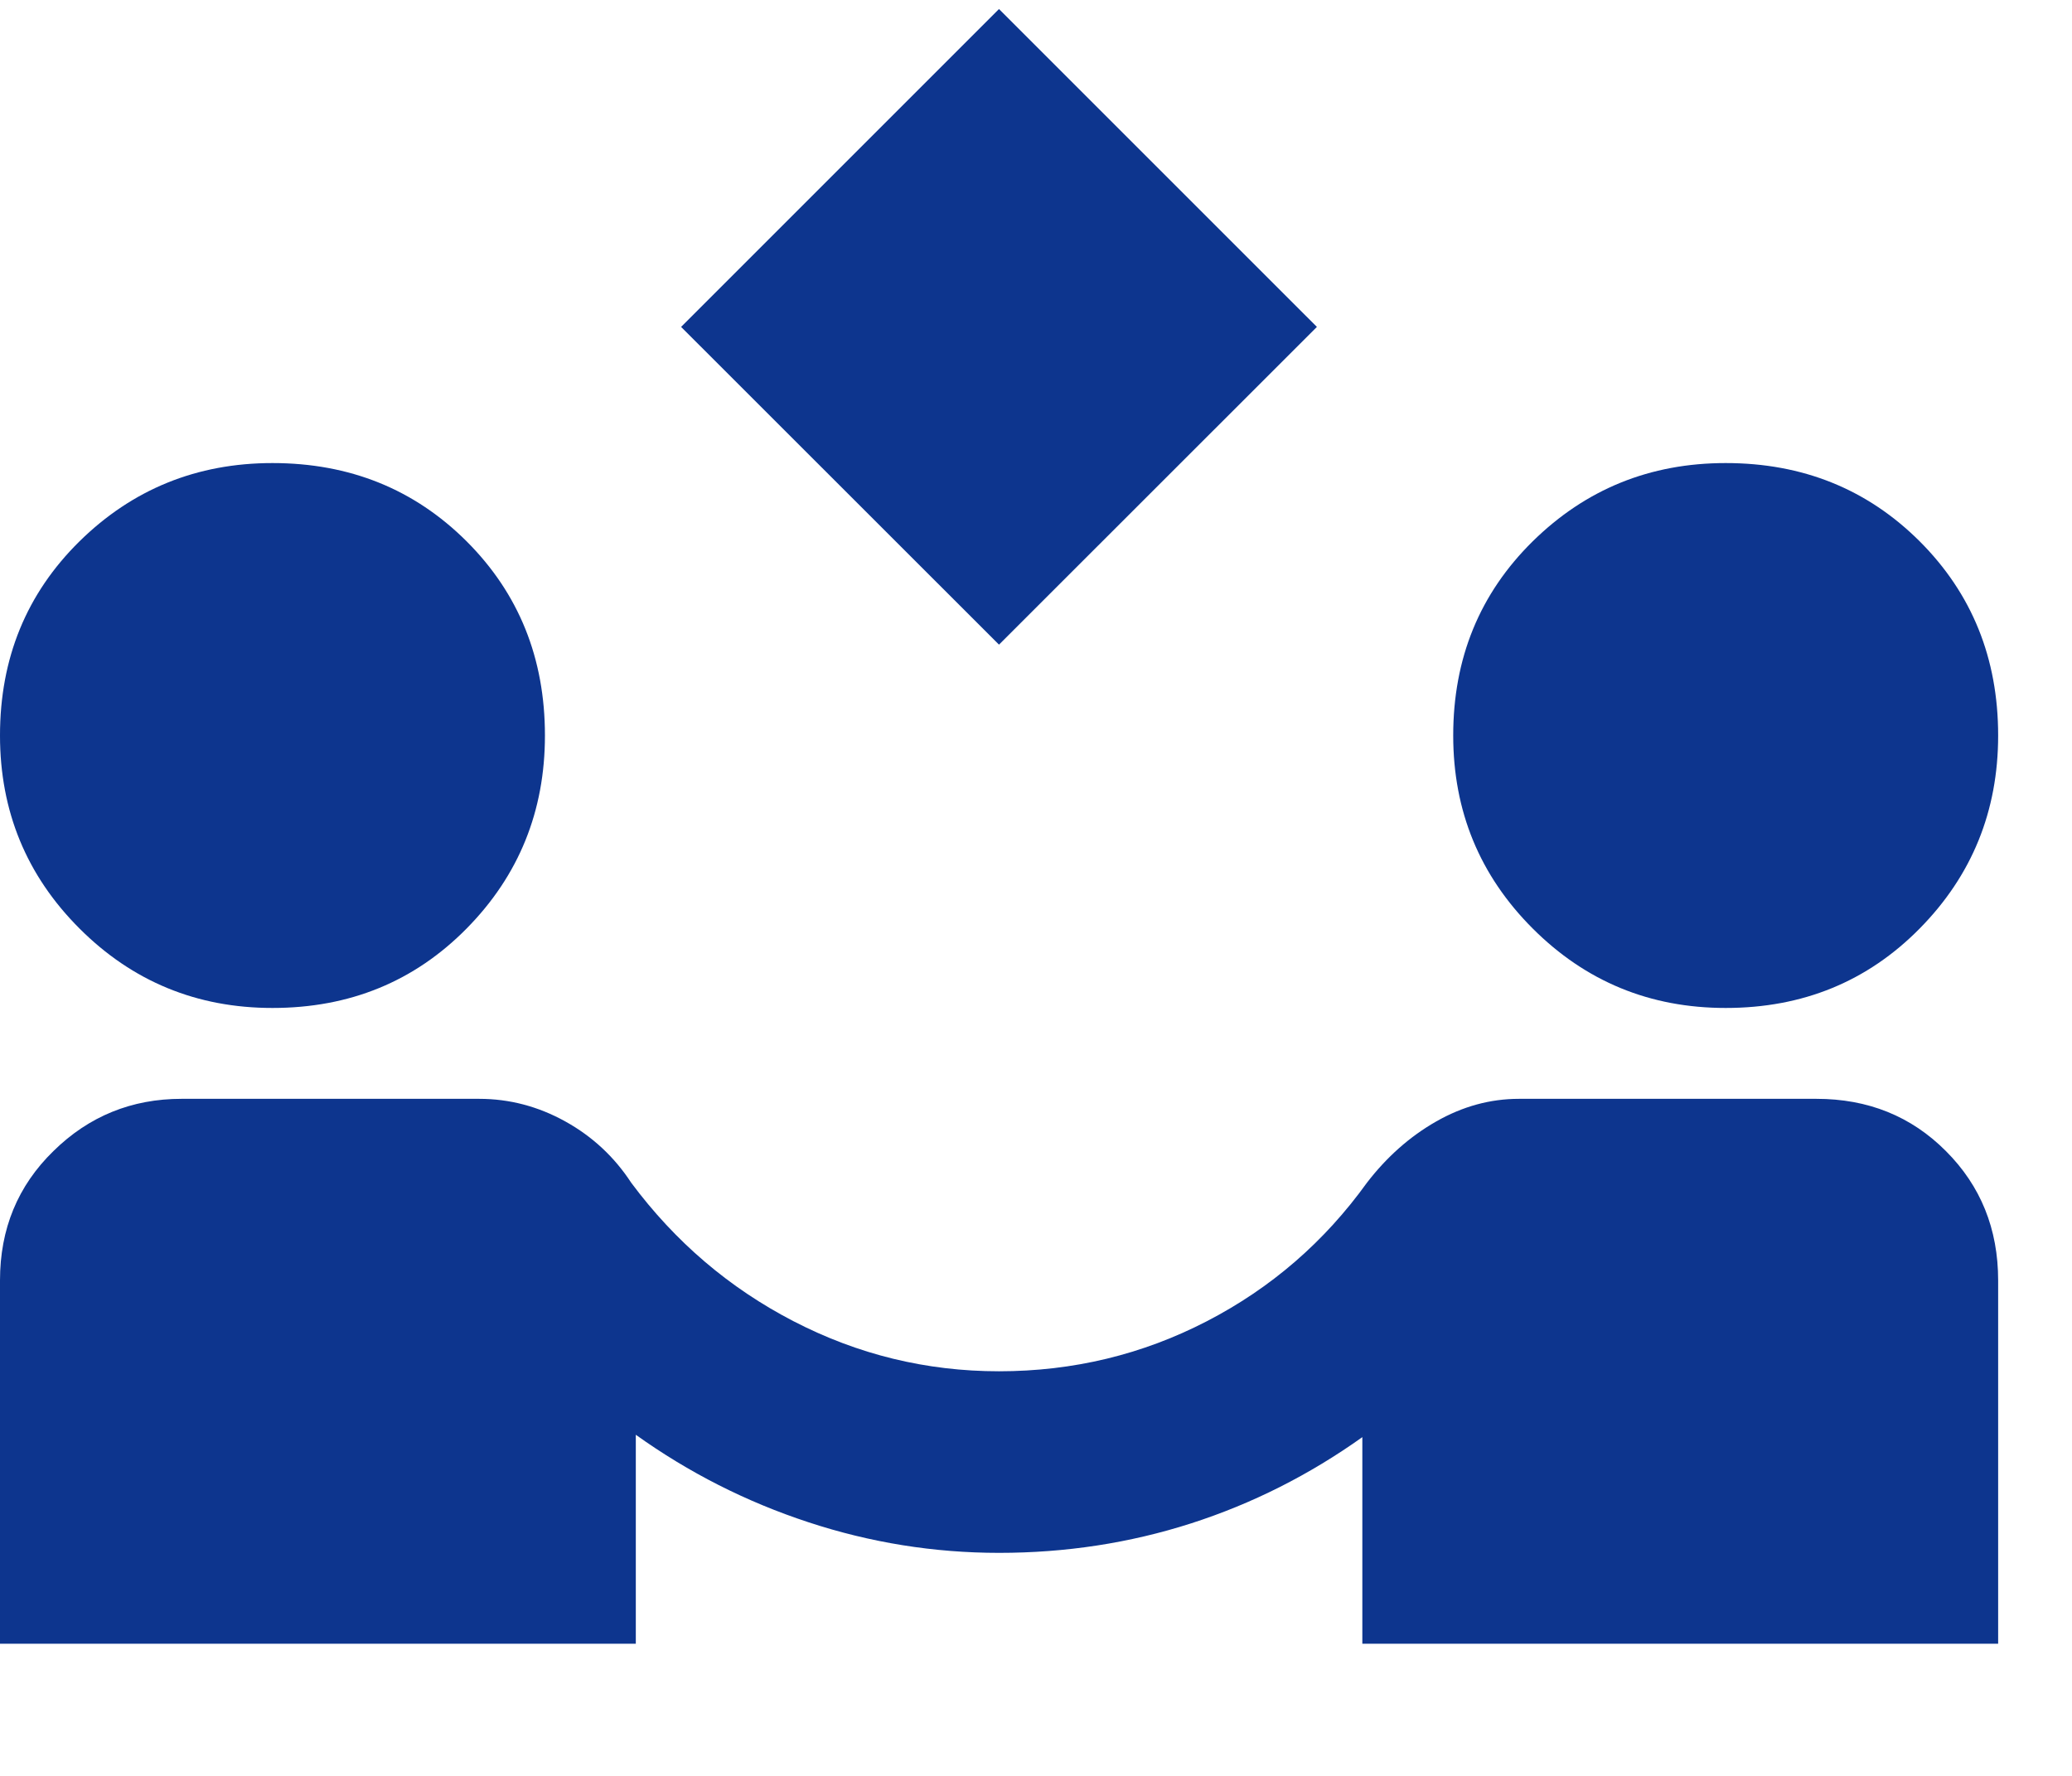 <svg width="14" height="12" viewBox="0 0 14 12" fill="none" xmlns="http://www.w3.org/2000/svg">
<path d="M6.75 4.356L4.602 2.209L6.75 0.061L8.898 2.209L6.75 4.356ZM0 11.107V8.652C0 8.304 0.12 8.013 0.361 7.778C0.601 7.542 0.89 7.425 1.227 7.425H3.237C3.442 7.425 3.636 7.476 3.82 7.578C4.004 7.68 4.152 7.819 4.265 7.992C4.562 8.391 4.927 8.703 5.362 8.928C5.797 9.153 6.259 9.266 6.75 9.266C7.251 9.266 7.719 9.153 8.154 8.928C8.589 8.703 8.949 8.391 9.236 7.992C9.369 7.819 9.525 7.68 9.704 7.578C9.883 7.476 10.069 7.425 10.264 7.425H12.273C12.621 7.425 12.913 7.542 13.148 7.778C13.383 8.013 13.501 8.304 13.501 8.652V11.107H9.205V9.711C8.847 9.966 8.461 10.161 8.047 10.294C7.632 10.427 7.2 10.493 6.75 10.493C6.311 10.493 5.881 10.424 5.462 10.286C5.042 10.148 4.654 9.951 4.296 9.695V11.107H0ZM1.841 6.811C1.33 6.811 0.895 6.632 0.537 6.274C0.179 5.916 0 5.481 0 4.97C0 4.448 0.179 4.011 0.537 3.658C0.895 3.306 1.33 3.129 1.841 3.129C2.363 3.129 2.8 3.306 3.153 3.658C3.506 4.011 3.682 4.448 3.682 4.97C3.682 5.481 3.506 5.916 3.153 6.274C2.8 6.632 2.363 6.811 1.841 6.811ZM11.66 6.811C11.148 6.811 10.714 6.632 10.356 6.274C9.998 5.916 9.819 5.481 9.819 4.97C9.819 4.448 9.998 4.011 10.356 3.658C10.714 3.306 11.148 3.129 11.66 3.129C12.181 3.129 12.618 3.306 12.971 3.658C13.324 4.011 13.501 4.448 13.501 4.97C13.501 5.481 13.324 5.916 12.971 6.274C12.618 6.632 12.181 6.811 11.66 6.811Z" fill="#0D358E"/>
</svg>
